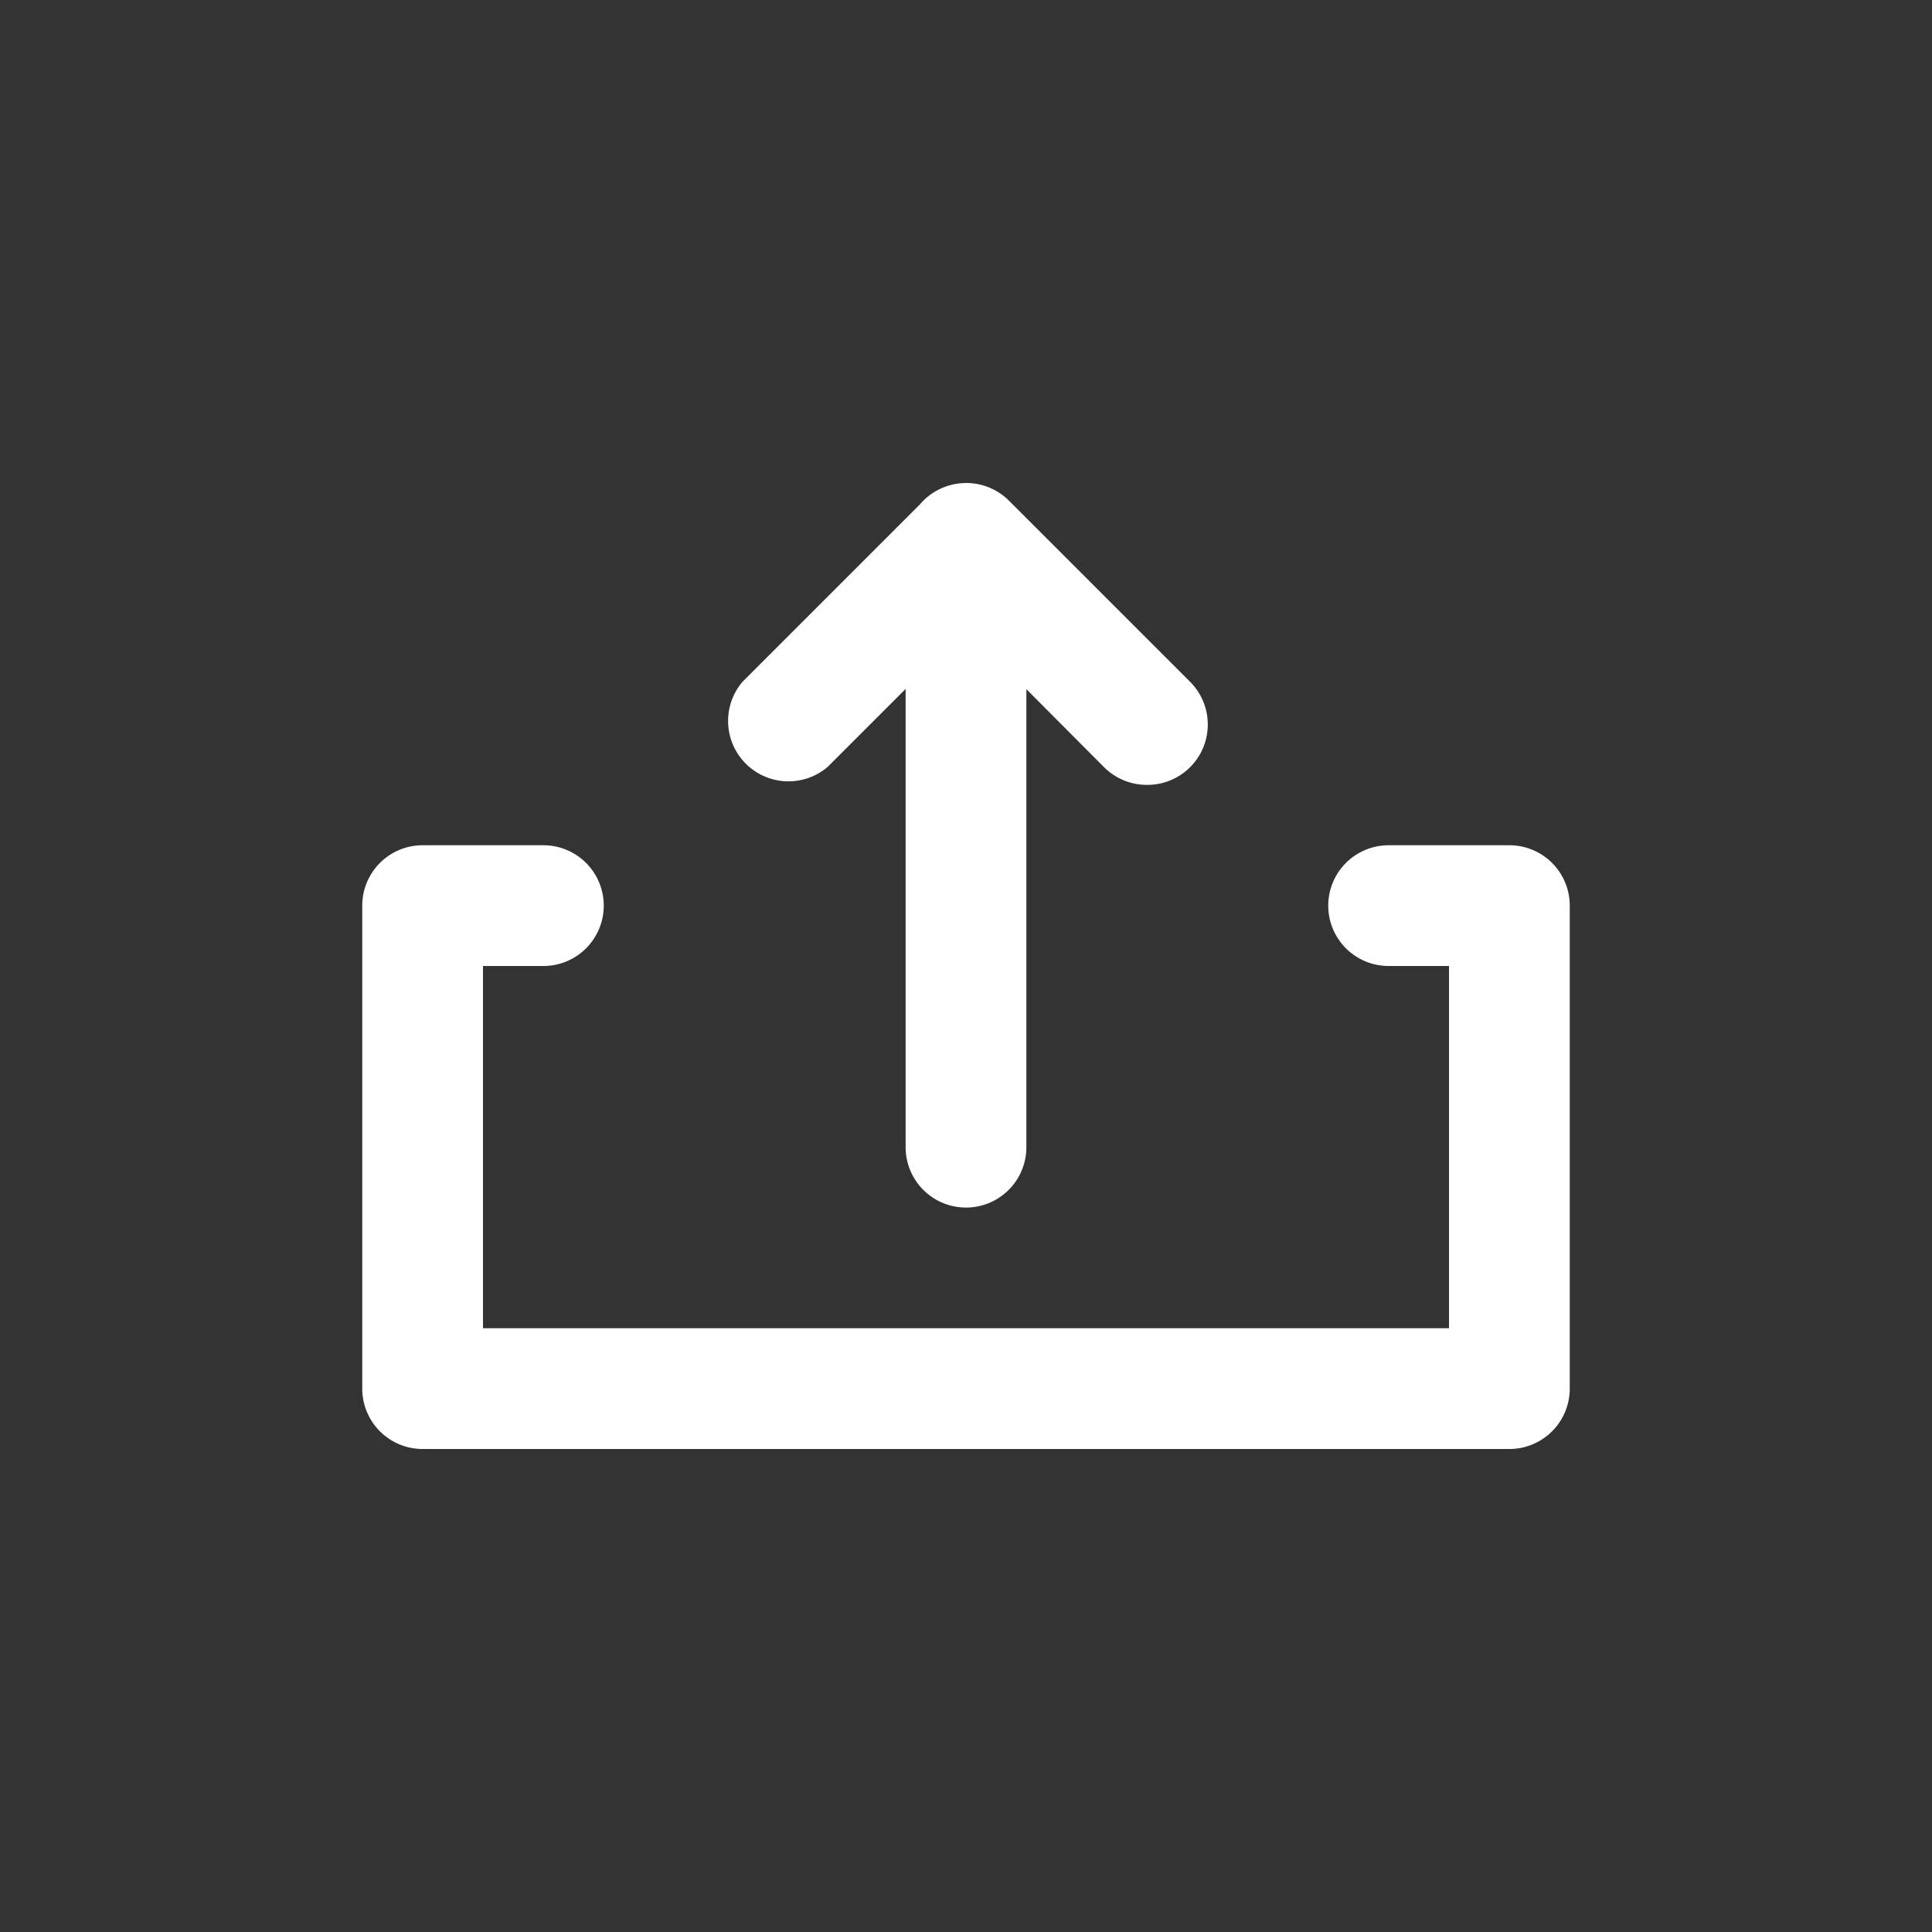 <svg t="1695198599578" class="icon" viewBox="0 0 1024 1024" version="1.1" xmlns="http://www.w3.org/2000/svg" p-id="37603" width="16" height="16"><rect x="0" y="0" width="1024" height="1024" fill="#333333" stroke="none"/><path d="M800 768H224a32 32 0 0 1-32-32v-256a32 32 0 0 1 32-32h64a32 32 0 1 1 0 64H256v192h512v-192h-32a32 32 0 0 1 0-64h64a32 32 0 0 1 32 32v256a32 32 0 0 1-32 32z m-256-402.72v242.752a32 32 0 0 1-64 0v-242.88l-41.28 41.28a32 32 0 0 1-45.12-45.12l94.08-94.08a31.936 31.936 0 0 1 19.808-10.88 31.968 31.968 0 0 1 27.232 8.96l96 96A32 32 0 0 1 608 416a32 32 0 0 1-22.72-9.28L544 365.28z" fill="#ffffff" p-id="37604"></path></svg>